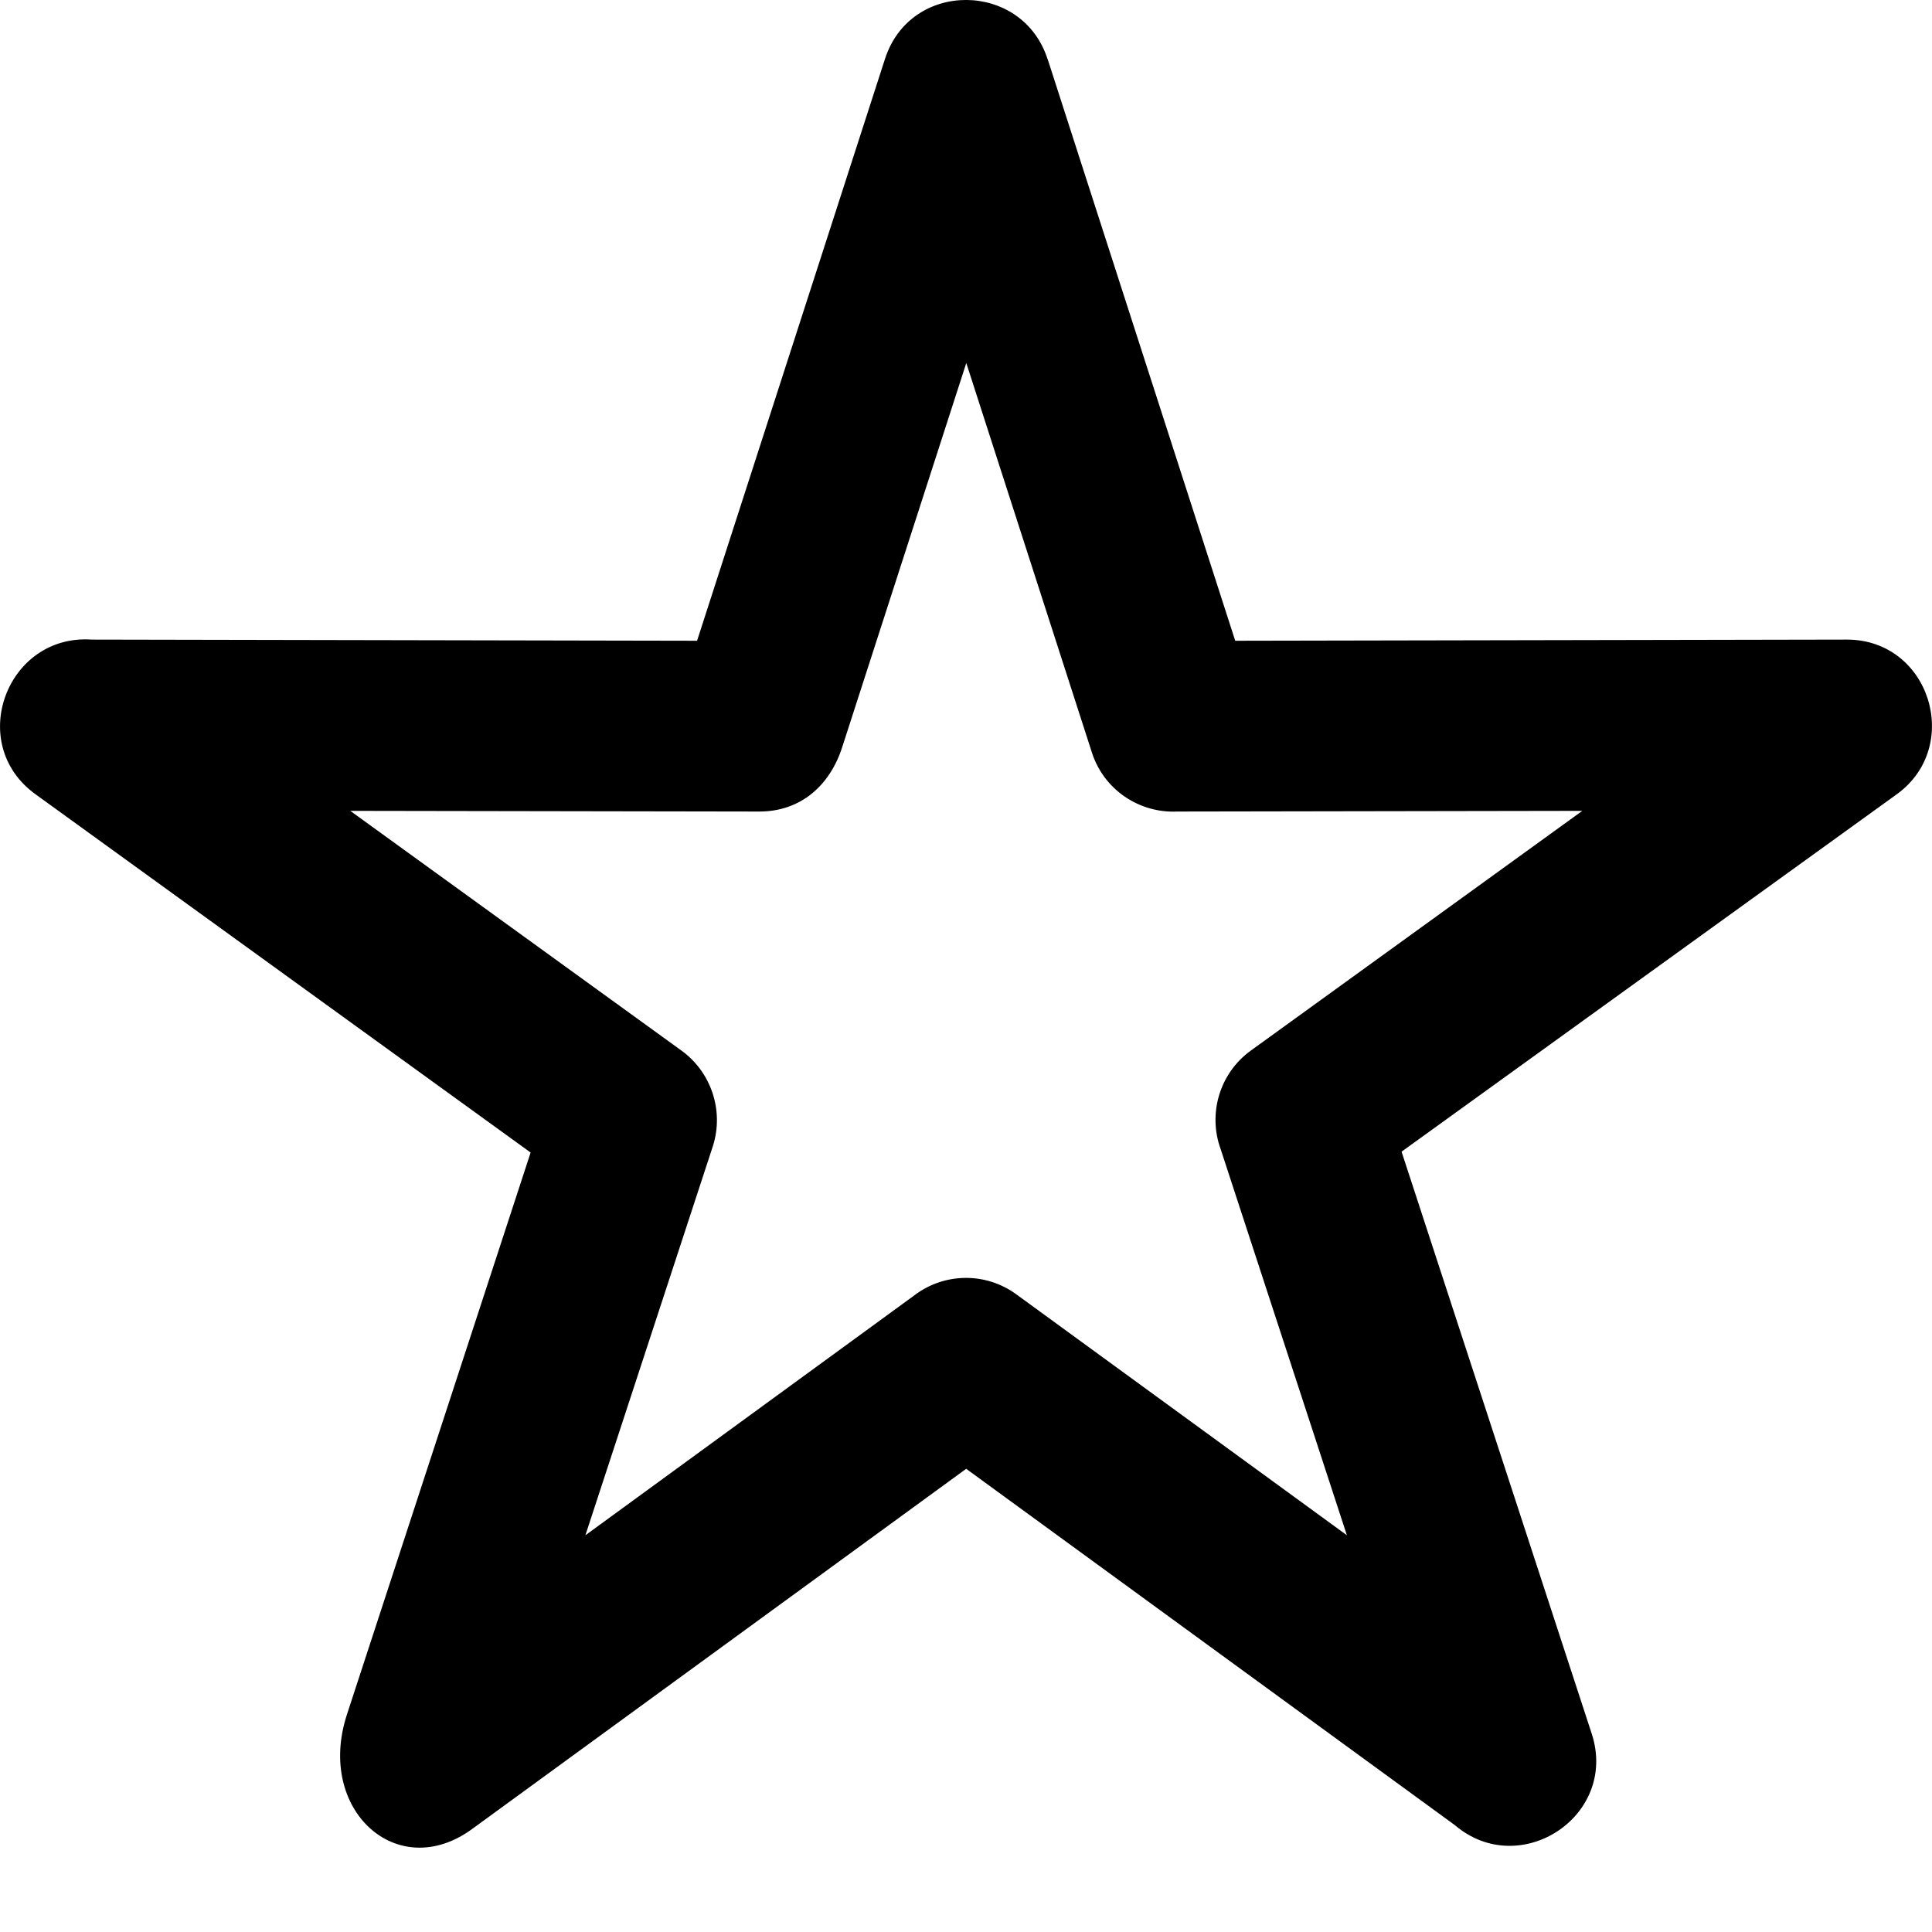 <svg width="20" height="20" viewBox="0 0 20 20" fill="none" xmlns="http://www.w3.org/2000/svg">
<path d="M10.845 0.611L12.787 6.633L19.119 6.621C19.977 6.621 20.32 7.725 19.637 8.221L14.509 11.922L16.478 17.949C16.754 18.8 15.733 19.467 15.061 18.894L10.002 15.205L4.887 18.934C4.112 19.5 3.268 18.735 3.592 17.747L5.493 11.931L0.366 8.221C-0.356 7.698 0.071 6.561 0.949 6.621L7.216 6.633L9.161 0.611C9.424 -0.21 10.583 -0.198 10.844 0.611L10.845 0.611ZM11.303 7.789L10.003 3.758L8.717 7.739C8.59 8.13 8.29 8.401 7.861 8.401L3.626 8.394L7.055 10.876C7.357 11.094 7.499 11.492 7.379 11.867L6.06 15.893L9.47 13.406C9.772 13.178 10.199 13.164 10.521 13.399L13.943 15.893L12.636 11.895C12.504 11.533 12.621 11.113 12.948 10.876L16.38 8.394L12.188 8.401C11.797 8.42 11.427 8.178 11.303 7.789L11.303 7.789Z" fill="black"/>
</svg>
